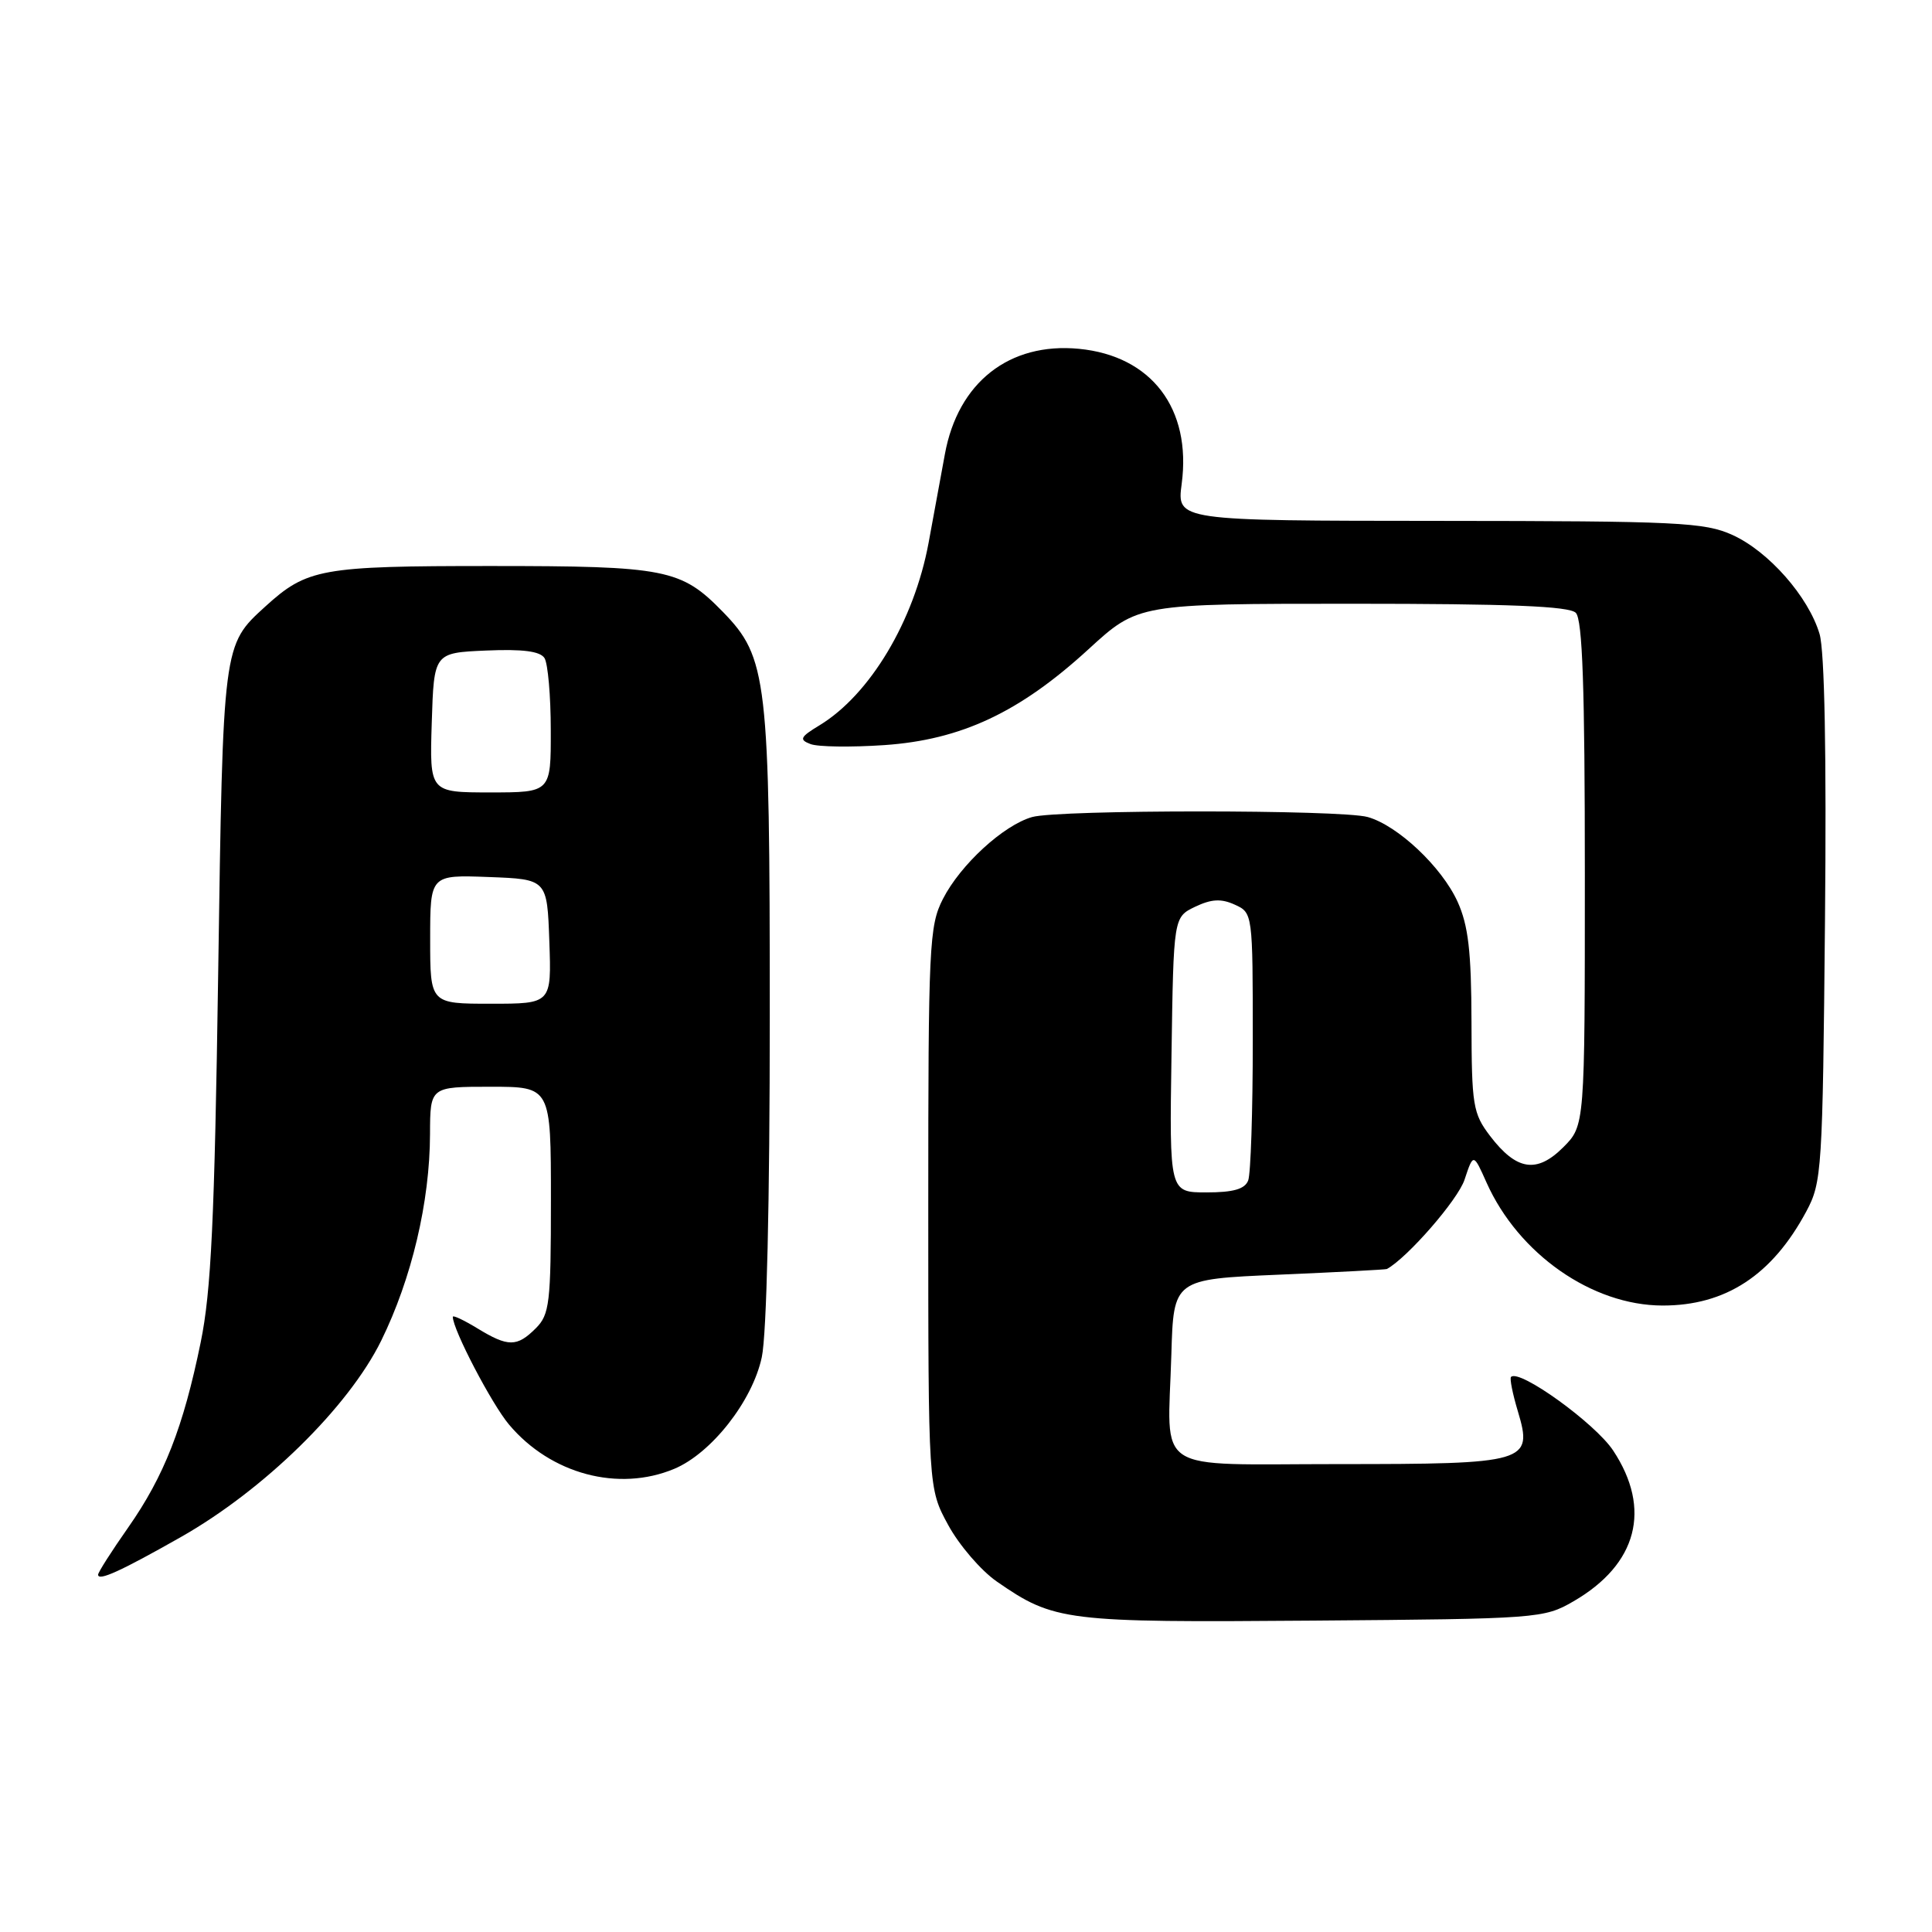 <?xml version="1.0" encoding="UTF-8" standalone="no"?>
<!DOCTYPE svg PUBLIC "-//W3C//DTD SVG 1.1//EN" "http://www.w3.org/Graphics/SVG/1.1/DTD/svg11.dtd" >
<svg xmlns="http://www.w3.org/2000/svg" xmlns:xlink="http://www.w3.org/1999/xlink" version="1.1" viewBox="0 0 256 256">
 <g >
 <path fill="currentColor"
d=" M 208.50 212.18 C 216.96 207.28 218.88 199.95 213.75 192.20 C 211.36 188.59 201.32 181.35 200.22 182.45 C 200.02 182.64 200.43 184.70 201.13 187.02 C 203.15 193.78 202.39 194.00 177.33 194.00 C 152.42 194.00 154.74 195.52 155.21 179.50 C 155.50 169.50 155.50 169.50 169.50 168.90 C 177.20 168.57 183.62 168.23 183.77 168.15 C 186.50 166.65 193.19 158.97 194.06 156.31 C 195.23 152.79 195.23 152.79 196.98 156.71 C 201.21 166.16 210.96 172.97 220.28 172.99 C 228.65 173.01 234.82 168.97 239.35 160.51 C 241.41 156.67 241.51 155.06 241.82 122.00 C 242.03 99.99 241.77 86.23 241.10 84.00 C 239.63 79.06 234.36 73.07 229.57 70.89 C 225.86 69.21 222.39 69.04 190.72 69.02 C 155.93 69.00 155.93 69.00 156.58 64.11 C 157.90 54.14 152.58 47.15 142.97 46.22 C 133.73 45.33 126.93 50.68 125.20 60.19 C 124.67 63.11 123.70 68.40 123.04 71.94 C 121.12 82.27 115.29 92.03 108.60 96.10 C 106.02 97.66 105.86 98.01 107.39 98.59 C 108.36 98.97 112.77 99.03 117.18 98.73 C 127.36 98.03 135.10 94.40 144.24 86.02 C 150.81 80.00 150.81 80.00 179.20 80.00 C 199.96 80.00 207.92 80.32 208.80 81.20 C 209.69 82.09 210.00 91.15 210.00 115.78 C 210.00 149.15 210.00 149.15 207.14 152.02 C 203.63 155.52 200.95 155.11 197.45 150.53 C 195.17 147.53 195.00 146.49 194.98 135.41 C 194.96 126.06 194.56 122.64 193.14 119.49 C 191.04 114.87 185.21 109.38 181.23 108.26 C 177.68 107.27 140.32 107.27 136.77 108.26 C 132.98 109.33 127.26 114.57 124.94 119.12 C 123.12 122.68 123.00 125.27 123.00 160.07 C 123.00 197.23 123.00 197.23 125.64 202.07 C 127.09 204.74 129.99 208.11 132.08 209.56 C 139.69 214.83 141.08 215.00 174.00 214.74 C 203.86 214.51 204.58 214.45 208.50 212.18 Z  M 23.91 203.70 C 34.97 197.44 46.17 186.46 50.51 177.65 C 54.55 169.43 56.96 159.25 56.98 150.25 C 57.00 144.00 57.00 144.00 65.00 144.00 C 73.00 144.00 73.00 144.00 73.00 159.00 C 73.00 172.67 72.82 174.18 71.00 176.00 C 68.50 178.50 67.33 178.50 63.25 176.01 C 61.46 174.92 60.00 174.23 60.00 174.49 C 60.00 176.17 65.17 186.08 67.47 188.79 C 72.99 195.33 81.95 197.72 89.34 194.63 C 94.26 192.57 99.70 185.65 100.94 179.84 C 101.59 176.83 102.00 159.20 102.00 134.63 C 102.00 89.85 101.68 87.14 95.78 81.07 C 90.24 75.39 88.28 75.00 64.98 75.00 C 42.54 75.00 40.69 75.33 35.15 80.37 C 29.52 85.50 29.55 85.26 28.91 129.00 C 28.43 161.63 27.98 171.13 26.59 177.88 C 24.29 189.12 21.75 195.60 16.98 202.41 C 14.79 205.53 13.00 208.34 13.00 208.65 C 13.00 209.55 15.97 208.20 23.91 203.70 Z  M 155.23 139.76 C 155.50 121.53 155.50 121.53 158.36 120.15 C 160.53 119.12 161.81 119.05 163.61 119.87 C 165.99 120.95 166.00 121.01 166.00 137.90 C 166.00 147.21 165.73 155.55 165.39 156.42 C 164.95 157.56 163.43 158.00 159.87 158.00 C 154.95 158.00 154.95 158.00 155.23 139.76 Z  M 57.00 124.46 C 57.00 115.92 57.00 115.92 64.75 116.21 C 72.50 116.50 72.50 116.50 72.79 124.75 C 73.08 133.00 73.08 133.00 65.04 133.00 C 57.00 133.00 57.00 133.00 57.00 124.46 Z  M 57.21 95.75 C 57.50 86.50 57.50 86.50 64.41 86.20 C 69.26 85.99 71.57 86.29 72.15 87.20 C 72.60 87.92 72.98 92.21 72.98 96.75 C 73.00 105.00 73.00 105.00 64.96 105.00 C 56.92 105.00 56.92 105.00 57.21 95.75 Z "/>
</g>
</svg>